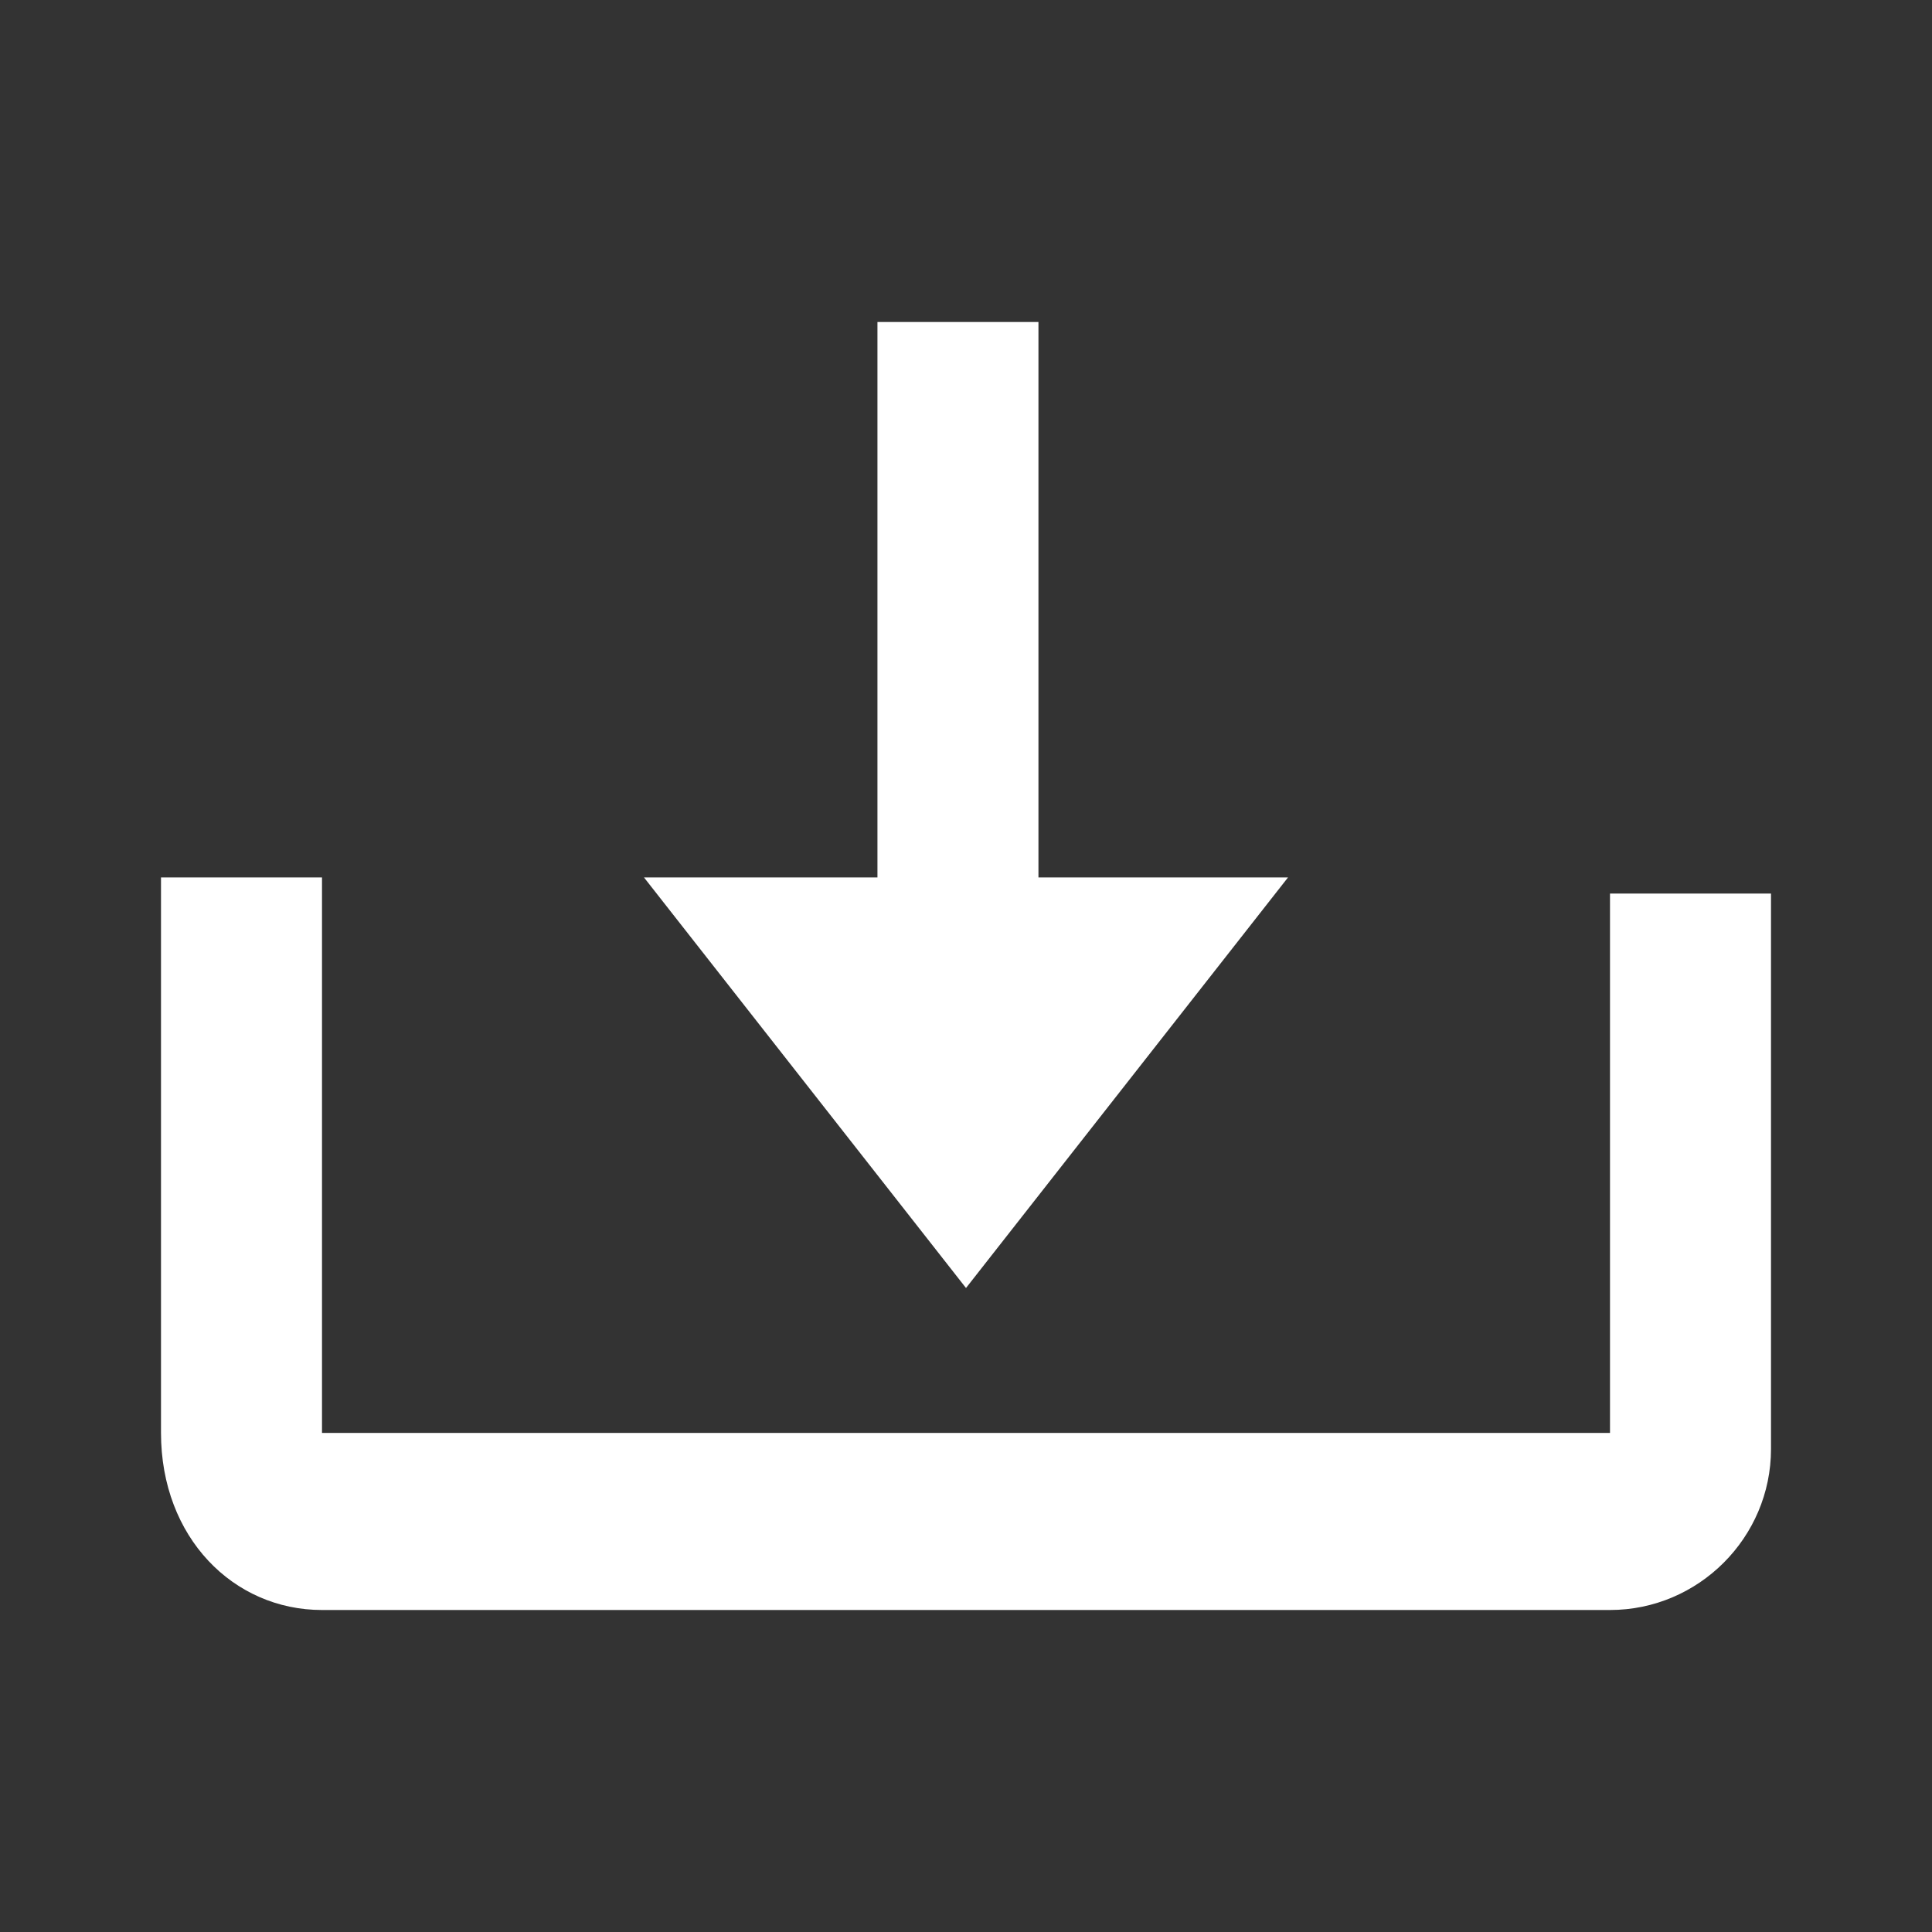 <?xml version="1.0" encoding="utf-8"?>
<!-- Generator: Adobe Illustrator 26.0.3, SVG Export Plug-In . SVG Version: 6.00 Build 0)  -->
<svg version="1.1" id="레이어_1" xmlns="http://www.w3.org/2000/svg" xmlns:xlink="http://www.w3.org/1999/xlink" x="0px"
	 y="0px" viewBox="0 0 24 24" style="enable-background:new 0 0 24 24;" xml:space="preserve">
<rect x="0" y="0" width="24" height="24" fill="#333333" stroke="none"/>
<style type="text/css">
	.st0{fill:#FFFFFF;}
</style>
<path class="st0" d="M12,16l-4-5.1h2.9V4h2v6.9H16L12,16z M20,10.9v6.9H4v-6.9H2v6.9C2,19.1,2.9,20,4,20h16c1.1,0,2-0.9,2-2v-6.9h-2
	V10.9z"/>
</svg>
